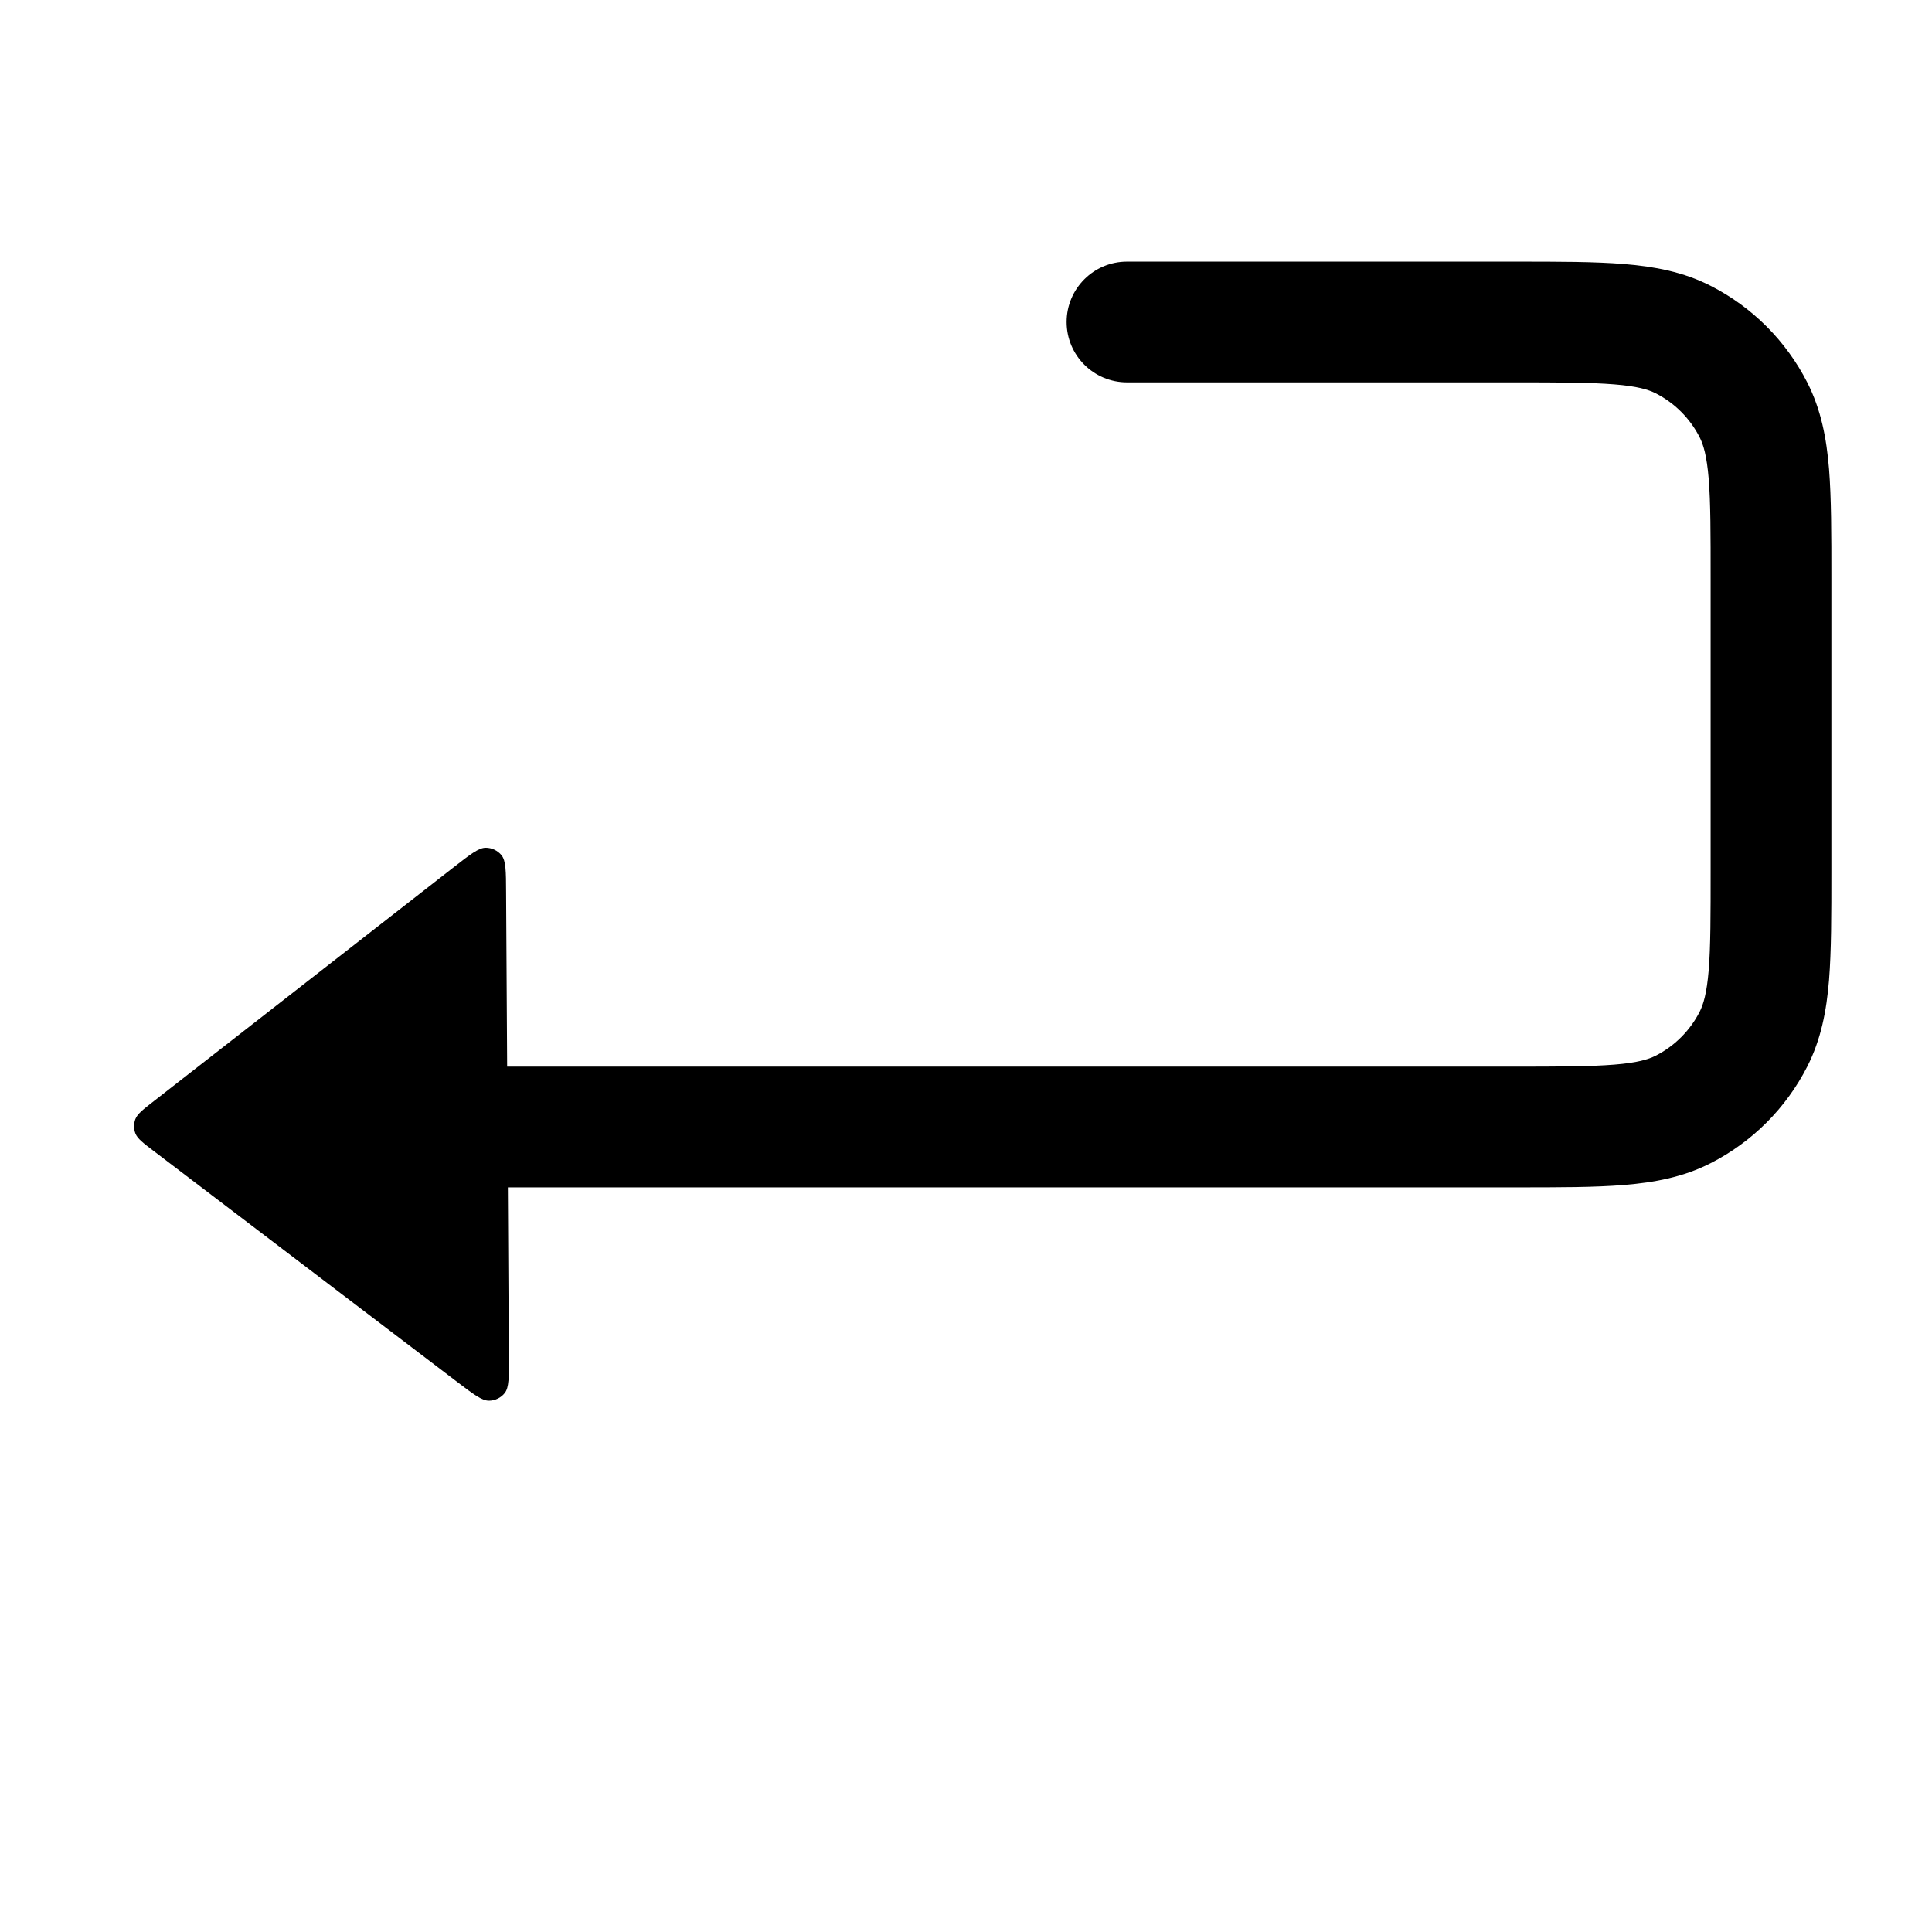 <svg width="24" height="24" viewBox="0 0 24 24" fill="none" xmlns="http://www.w3.org/2000/svg">
<path d="M18.8 4.75C19.373 4.75 19.757 4.751 20.053 4.775C20.34 4.798 20.477 4.84 20.568 4.886C20.803 5.006 20.994 5.197 21.114 5.433C21.16 5.523 21.202 5.66 21.226 5.947C21.25 6.243 21.25 6.628 21.25 7.2V10.8C21.25 11.372 21.25 11.757 21.226 12.053C21.202 12.34 21.16 12.477 21.114 12.568C20.994 12.803 20.803 12.994 20.568 13.114C20.477 13.16 20.34 13.202 20.053 13.225C19.757 13.249 19.373 13.25 18.8 13.25H6.3L6.287 11.084C6.286 10.822 6.285 10.692 6.23 10.624C6.182 10.566 6.11 10.531 6.034 10.531C5.947 10.531 5.843 10.612 5.635 10.774L1.913 13.677C1.775 13.784 1.706 13.838 1.681 13.903C1.66 13.96 1.66 14.023 1.682 14.08C1.708 14.145 1.777 14.198 1.917 14.304L5.673 17.162C5.883 17.322 5.988 17.401 6.075 17.4C6.151 17.399 6.223 17.364 6.27 17.305C6.324 17.236 6.323 17.106 6.321 16.845L6.309 14.75H18.831C19.365 14.75 19.811 14.75 20.175 14.72C20.555 14.689 20.912 14.622 21.249 14.45C21.766 14.187 22.187 13.766 22.451 13.248C22.622 12.911 22.69 12.555 22.721 12.175C22.75 11.81 22.75 11.365 22.75 10.831V7.17C22.75 6.635 22.75 6.19 22.721 5.825C22.69 5.445 22.622 5.089 22.451 4.752C22.187 4.234 21.766 3.813 21.249 3.55C20.912 3.378 20.555 3.311 20.175 3.28C19.811 3.25 19.365 3.25 18.831 3.25H14C13.586 3.25 13.25 3.586 13.25 4C13.25 4.414 13.586 4.75 14 4.75H18.8Z" fill="black"/>
</svg>
